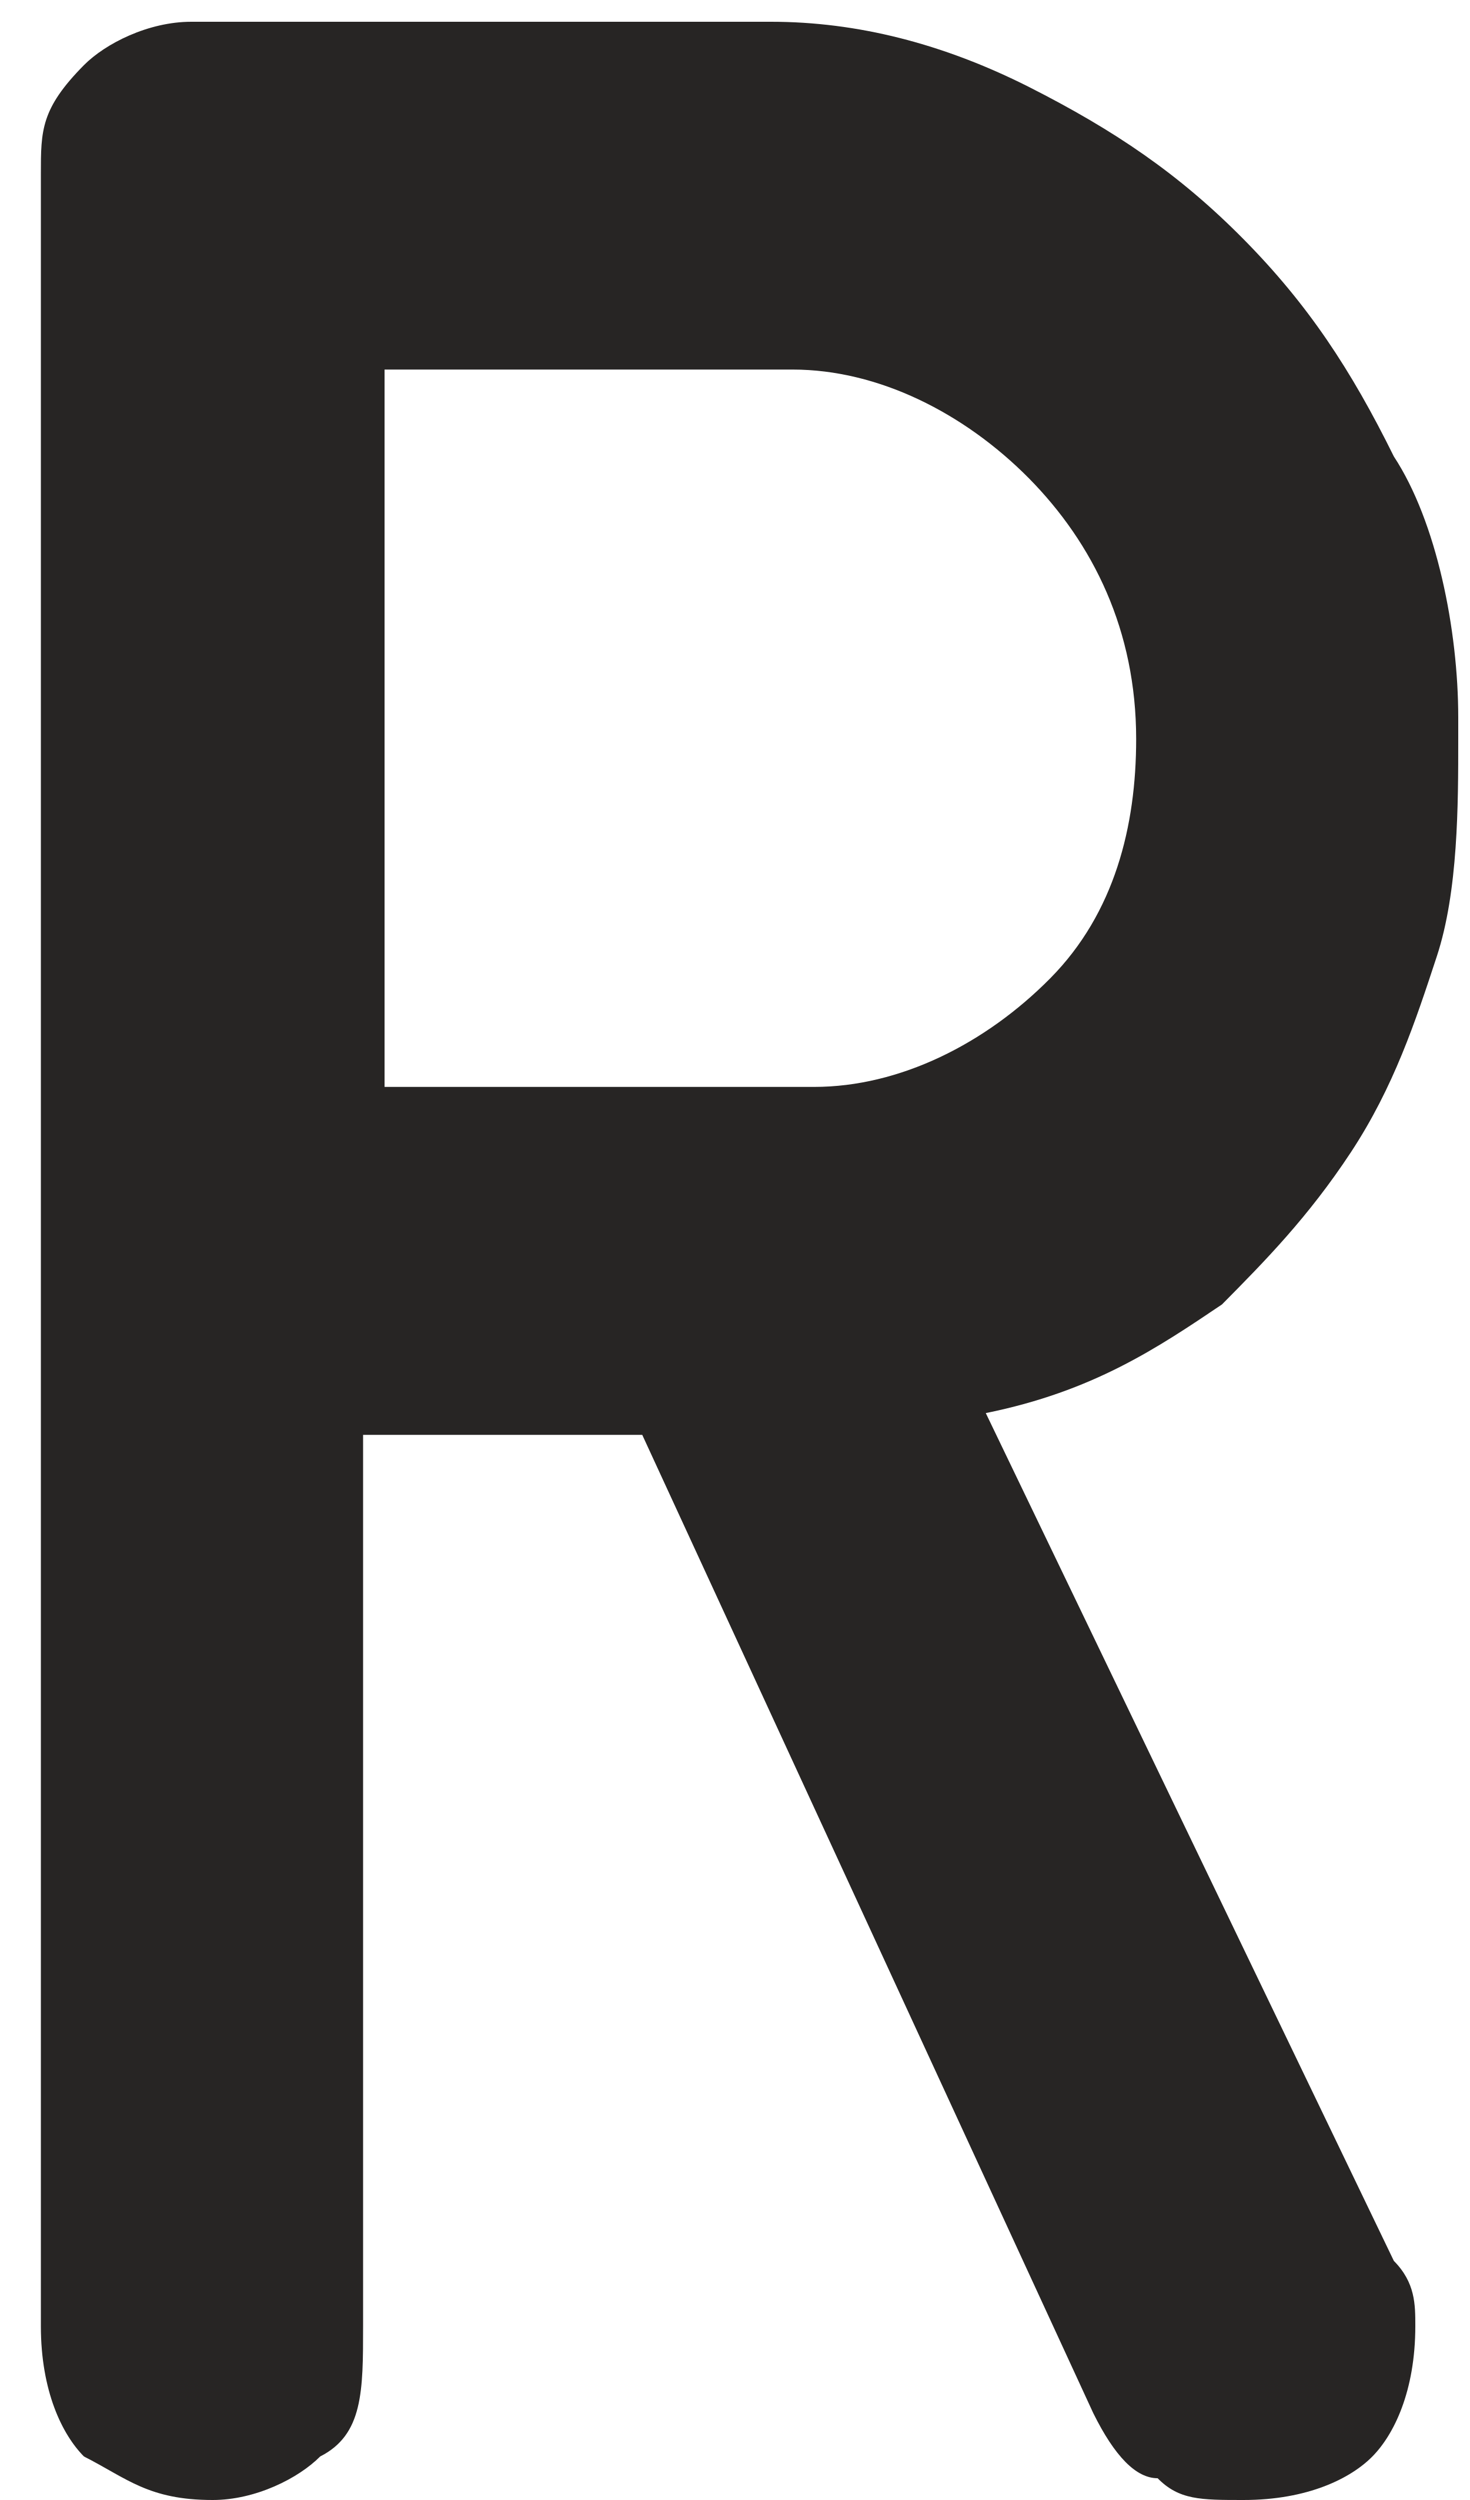 <svg width="10" height="17" viewBox="0 0 10 17" fill="none" xmlns="http://www.w3.org/2000/svg">
<path d="M9.19 7.835C9.482 7.391 9.628 6.948 9.774 6.504C9.92 6.061 9.92 5.47 9.92 5.026V4.878C9.92 4.287 9.774 3.548 9.482 3.104C9.19 2.513 8.898 2.07 8.459 1.626C8.021 1.183 7.583 0.887 6.999 0.591C6.414 0.296 5.83 0.148 5.245 0.148H1.301C1.009 0.148 0.717 0.296 0.571 0.443C0.278 0.739 0.278 0.887 0.278 1.183V15.817C0.278 16.261 0.424 16.556 0.571 16.704C0.863 16.852 1.009 17 1.447 17C1.739 17 2.031 16.852 2.178 16.704C2.47 16.556 2.47 16.261 2.47 15.817V9.757H4.369L7.437 16.409C7.583 16.704 7.729 16.852 7.875 16.852C8.021 17 8.167 17 8.459 17C8.898 17 9.19 16.852 9.336 16.704C9.482 16.556 9.628 16.261 9.628 15.817C9.628 15.67 9.628 15.522 9.482 15.374L6.706 9.609C7.437 9.461 7.875 9.165 8.313 8.87C8.606 8.574 8.898 8.278 9.19 7.835ZM7.729 5.026C7.729 5.617 7.583 6.209 7.145 6.652C6.706 7.096 6.122 7.391 5.538 7.391H2.616V2.513H5.392C5.976 2.513 6.56 2.809 6.999 3.252C7.437 3.696 7.729 4.287 7.729 5.026Z" fill="#272524"/>
</svg>

